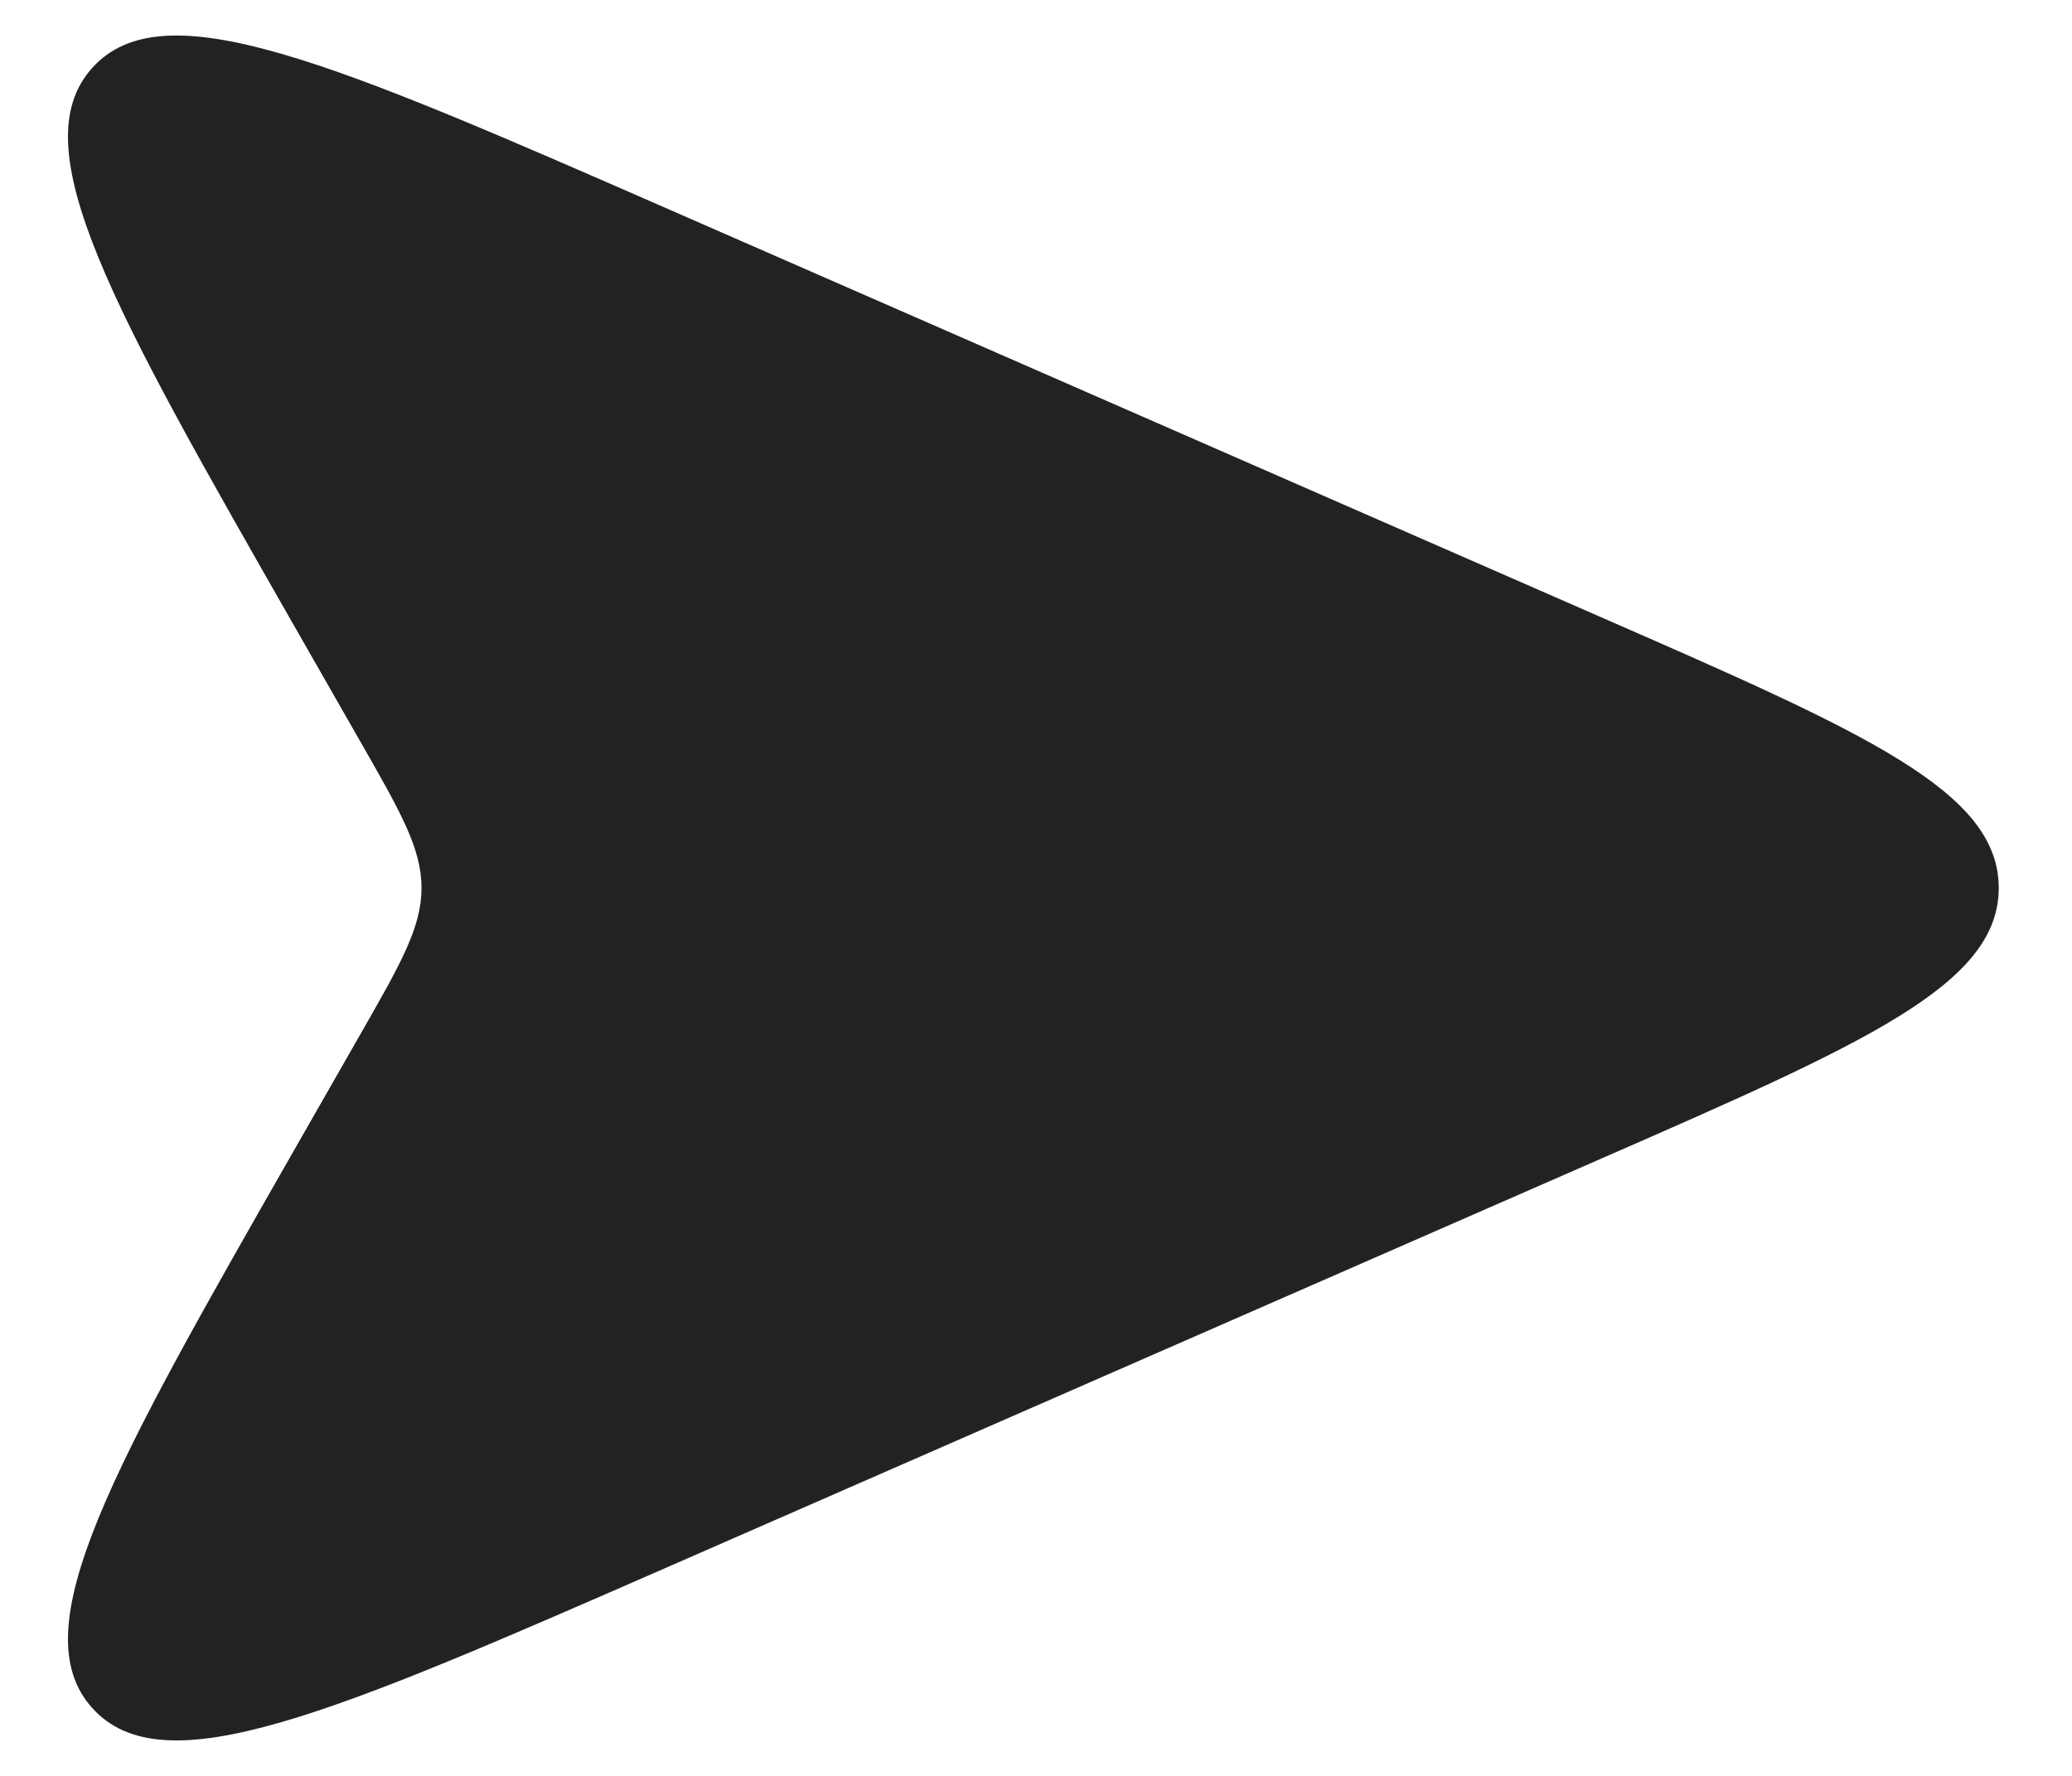 <svg width="14" height="12" viewBox="0 0 14 12" fill="none" xmlns="http://www.w3.org/2000/svg">
<path d="M1.998 4.247L2.433 5.008C2.71 5.492 2.848 5.734 2.848 6C2.848 6.266 2.71 6.508 2.433 6.992L2.433 6.992L1.998 7.753C0.76 9.92 0.141 11.004 0.623 11.541C1.106 12.079 2.25 11.578 4.536 10.578L10.812 7.832C12.607 7.047 13.505 6.654 13.505 6C13.505 5.346 12.607 4.953 10.812 4.168L4.536 1.422C2.25 0.422 1.106 -0.078 0.623 0.459C0.141 0.996 0.76 2.08 1.998 4.247Z" fill="#222222"/>
</svg>
